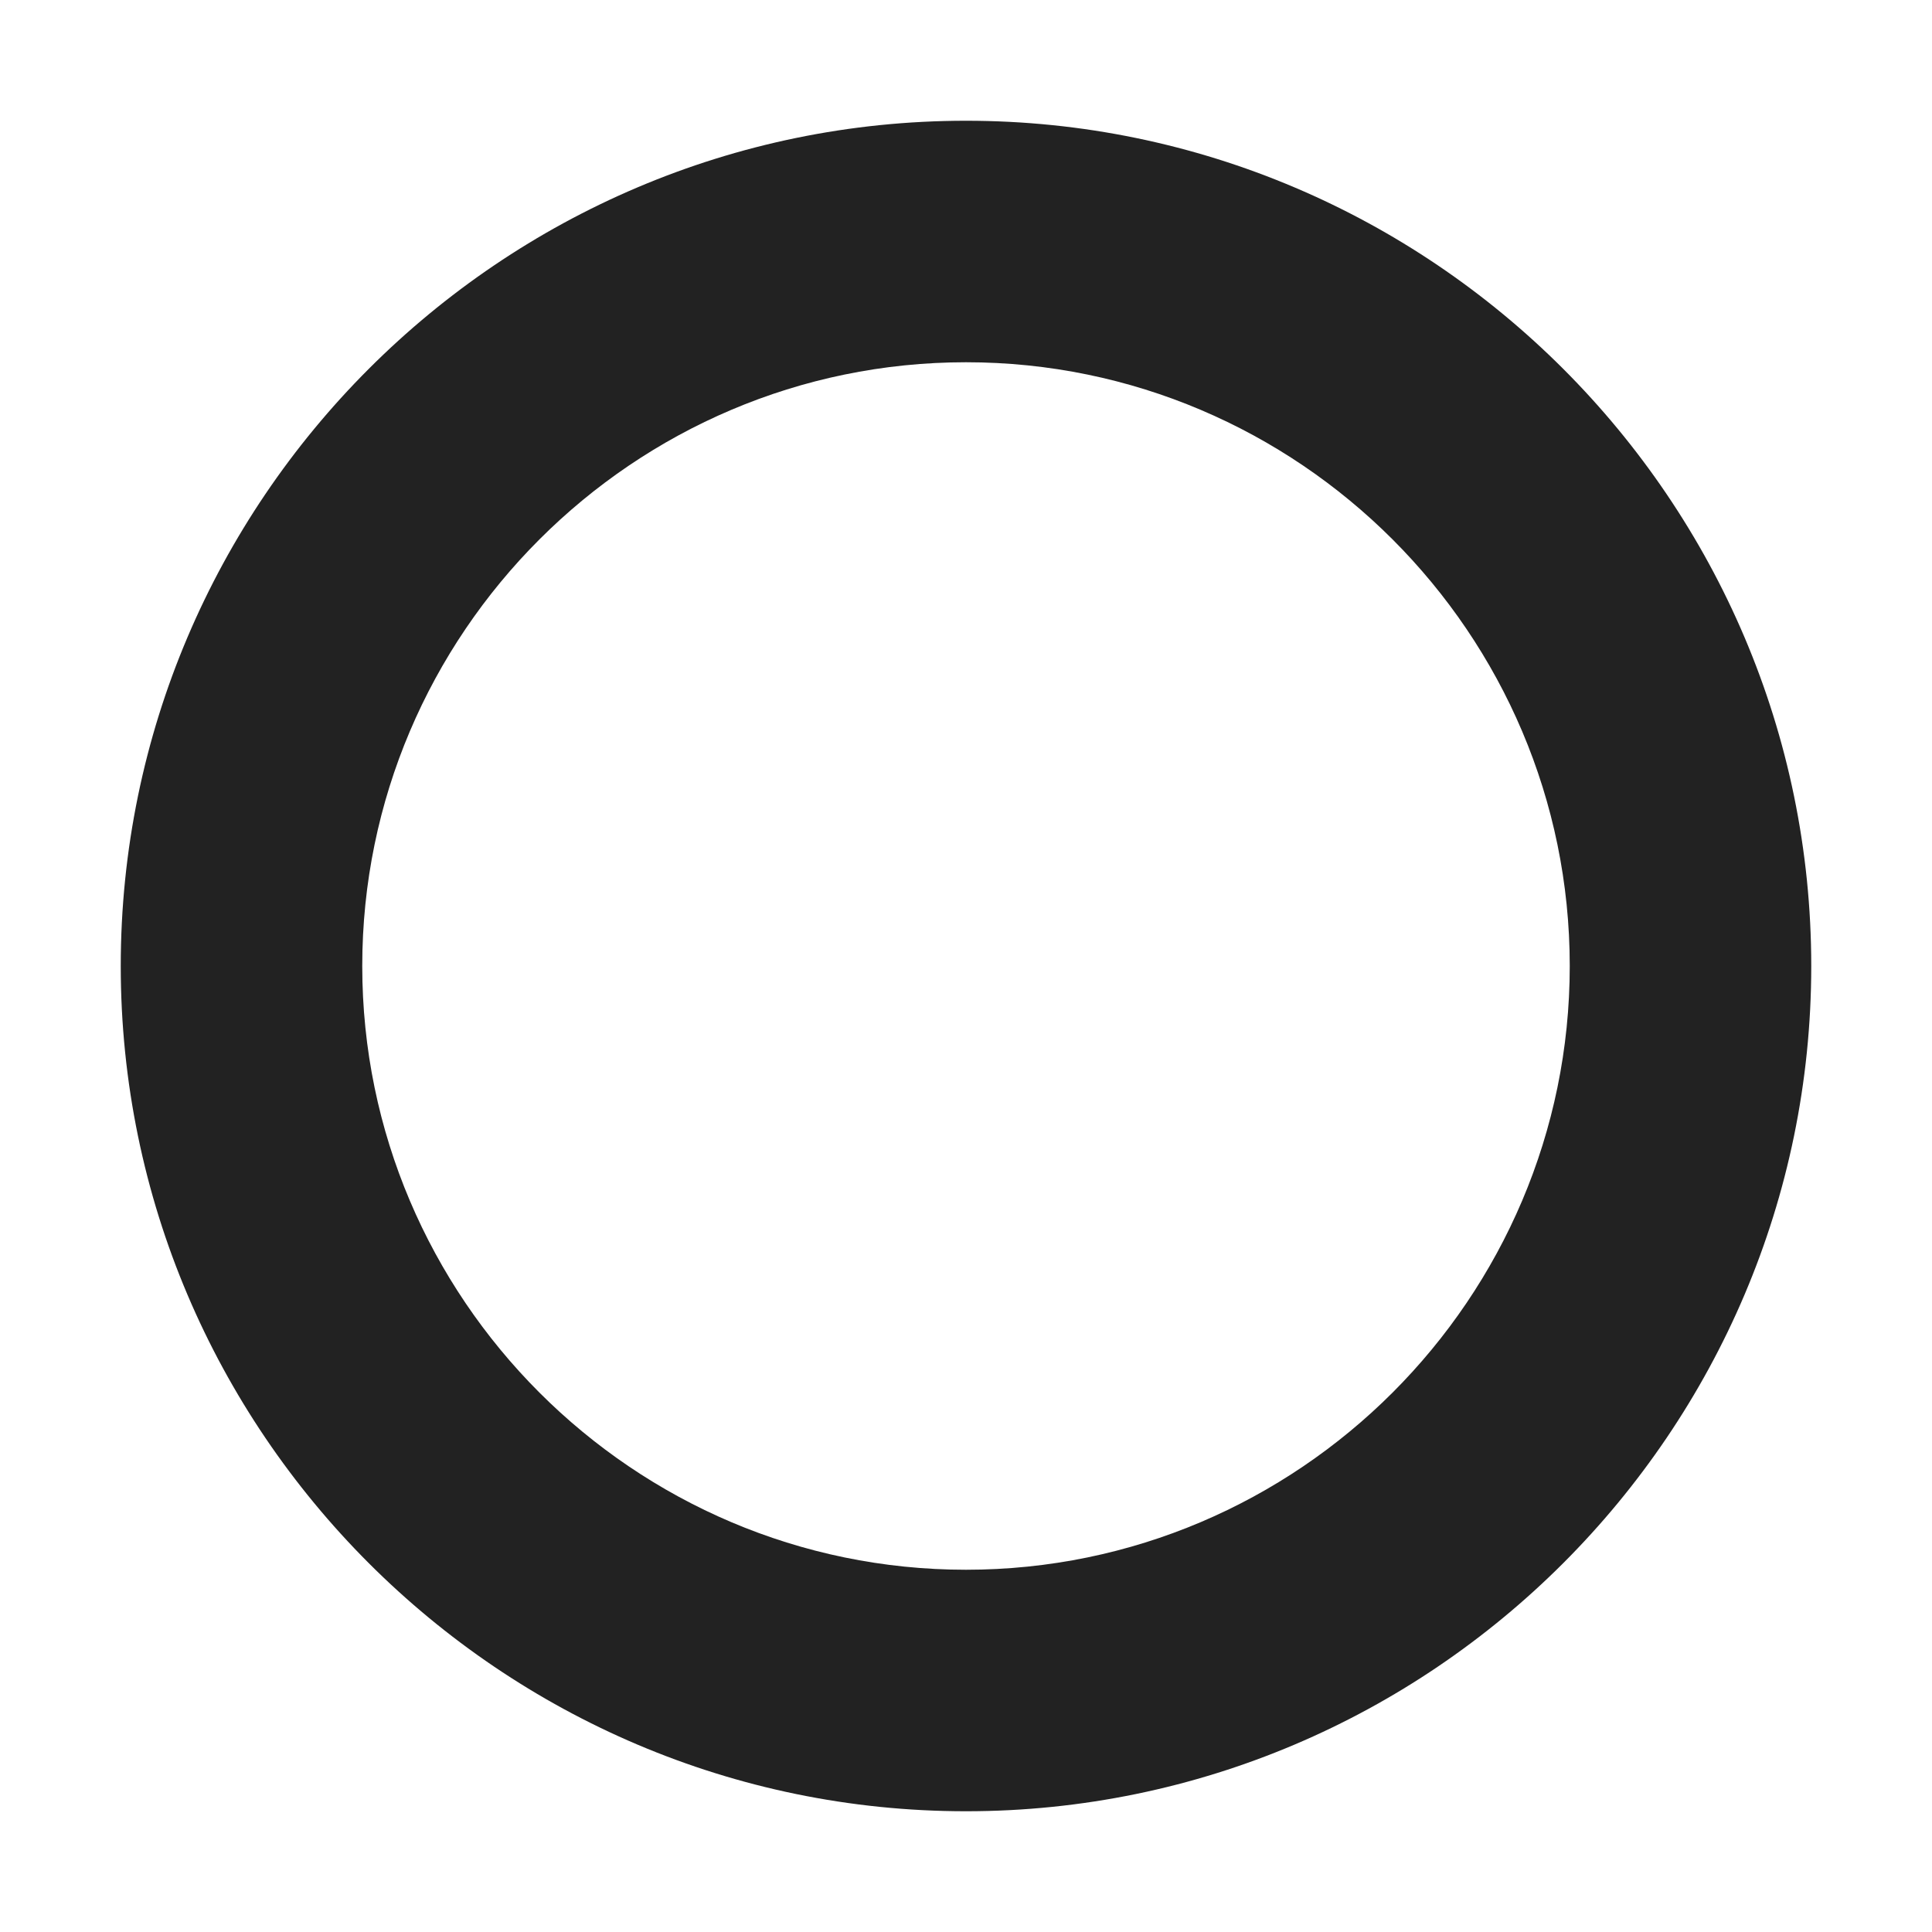 <svg xmlns="http://www.w3.org/2000/svg" width="16" height="16"><path fill="#222" d="M8 1C4.145 1 1 4.145 1 8s3.145 7 7 7 7-3.145 7-7-3.145-7-7-7zm0 2c2.754 0 5 2.246 5 5s-2.246 5-5 5-5-2.246-5-5 2.246-5 5-5zm0 0"/></svg>